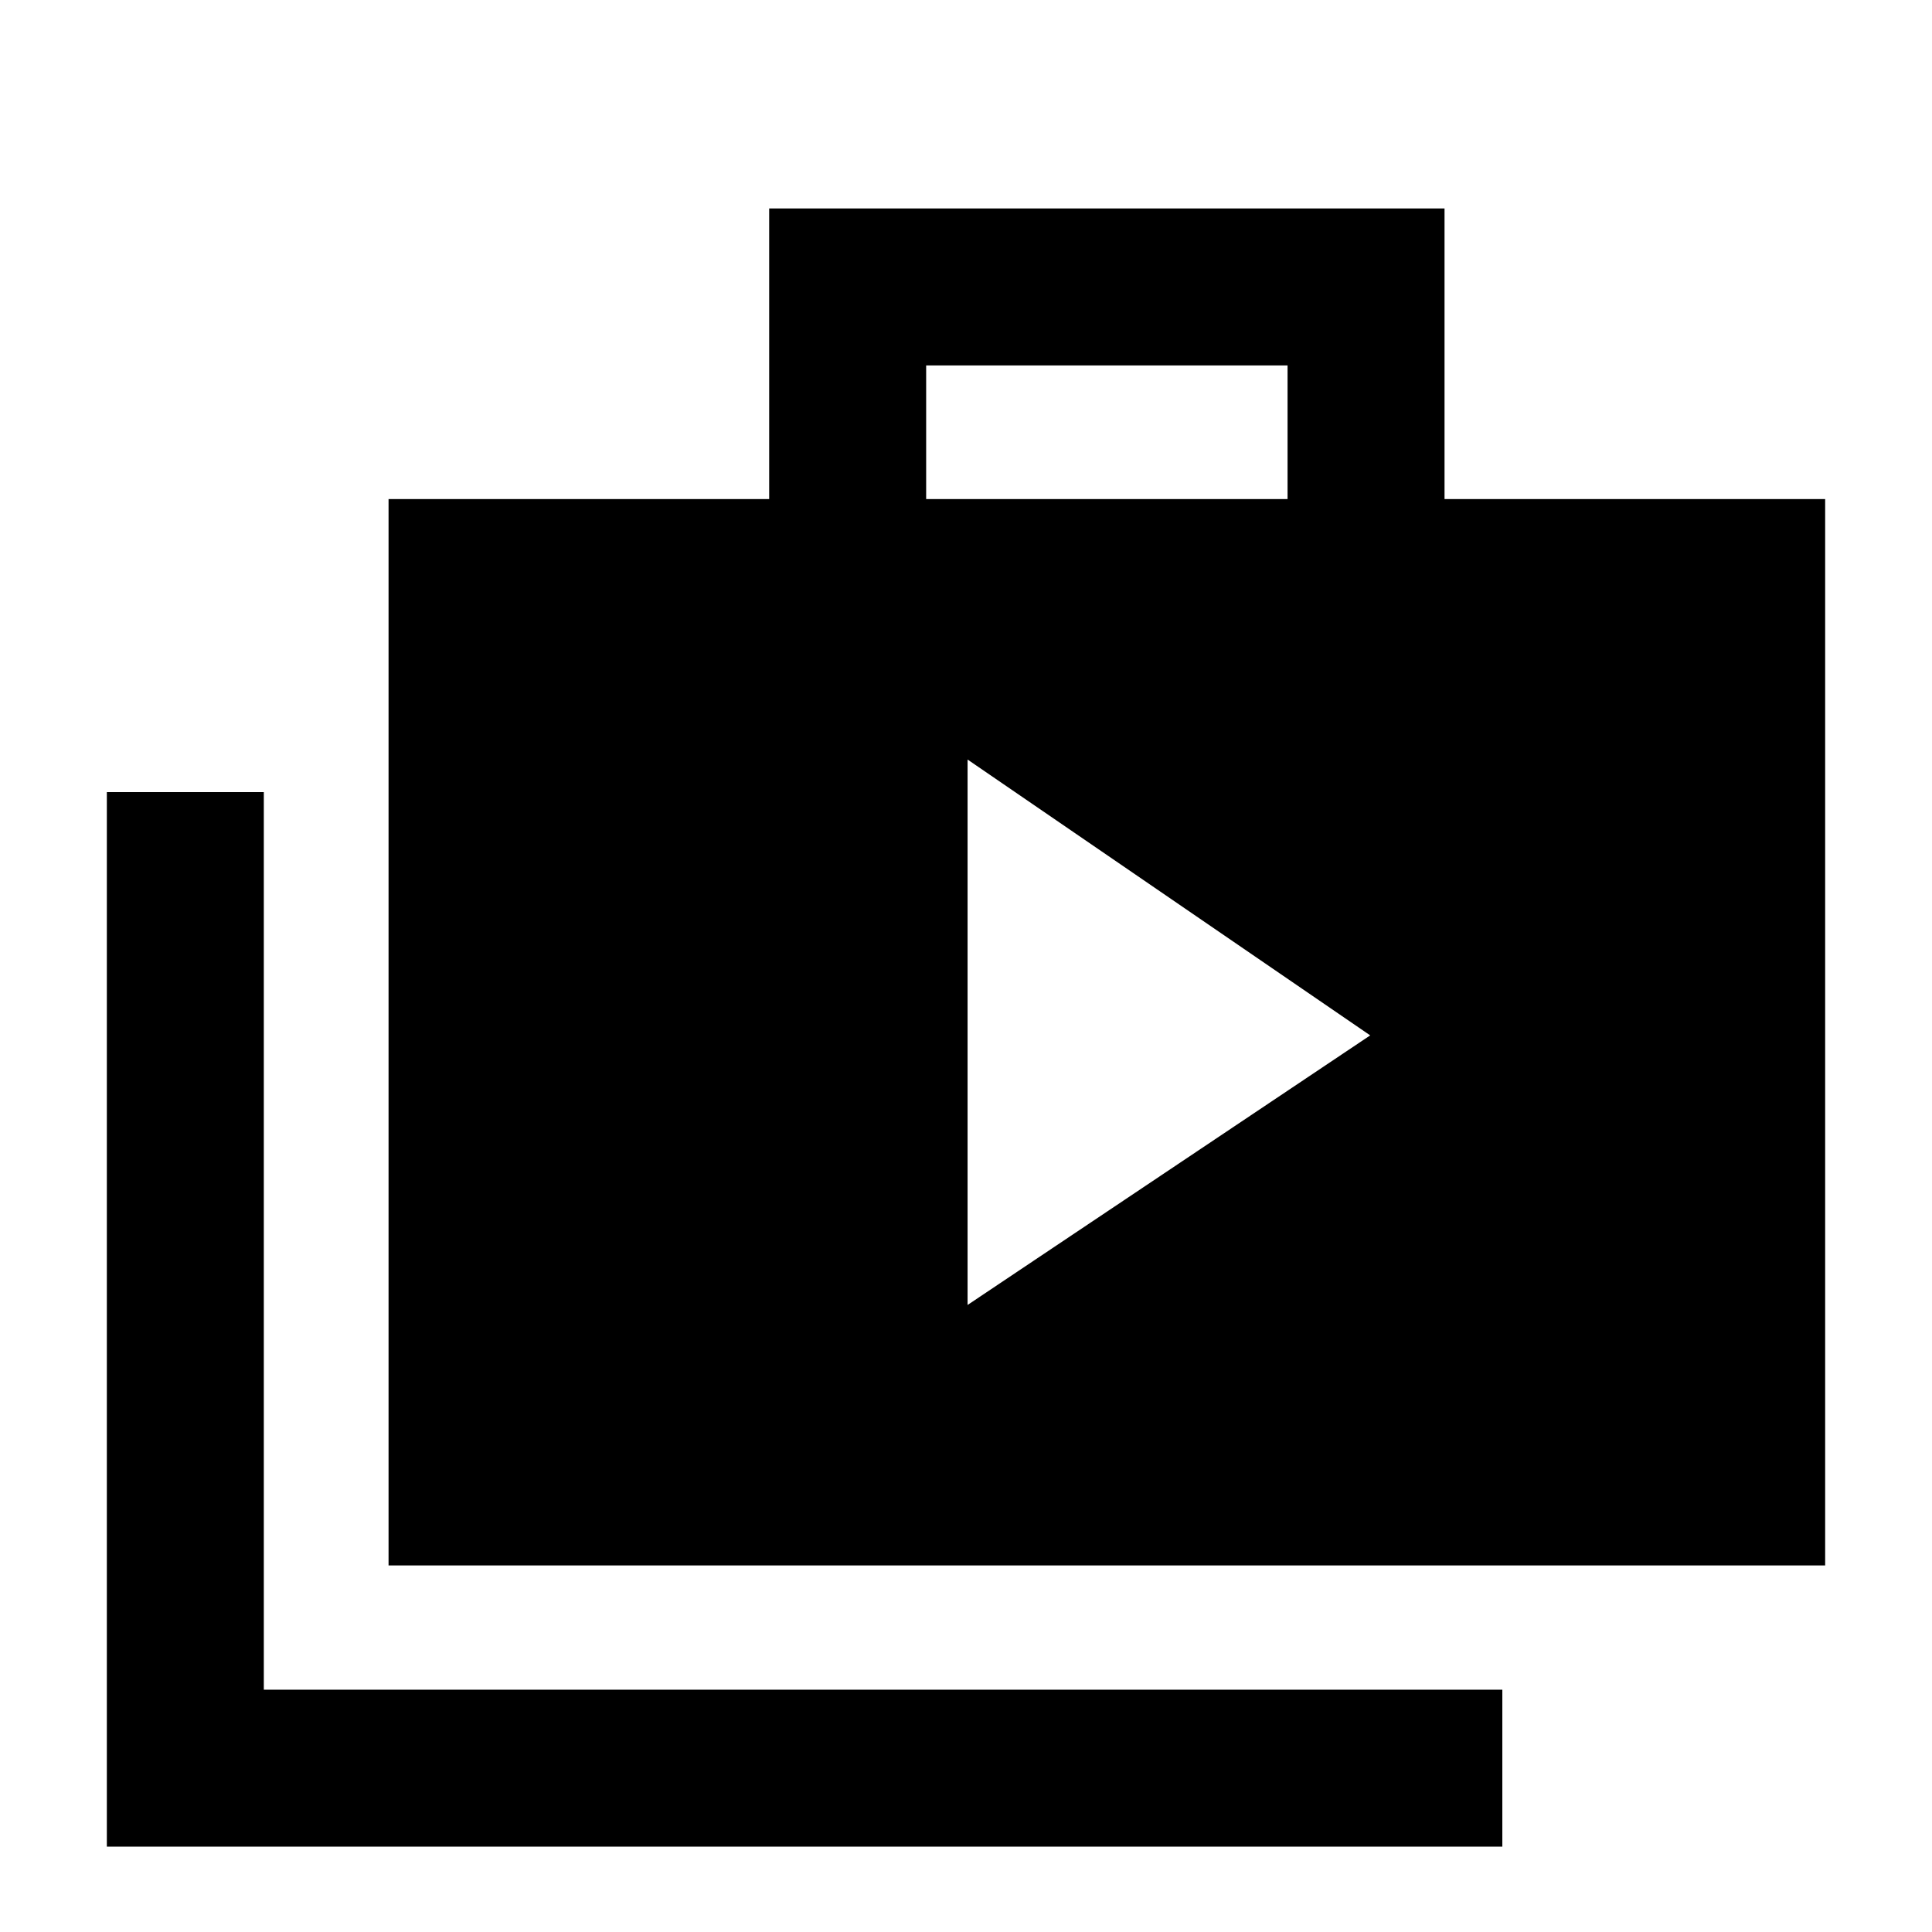 <svg xmlns="http://www.w3.org/2000/svg" height="20" viewBox="0 -960 960 960" width="20"><path d="m480.78-311.57 200.07-133.95-200.07-137.07v271.02ZM53.09-42.41v-524h78v446H746.5v78H53.09Zm139.98-139.74V-712H382.2v-144.41h335.58V-712h189.13v529.85H193.07ZM460.2-712h179.58v-66.41H460.2V-712Z"/></svg>